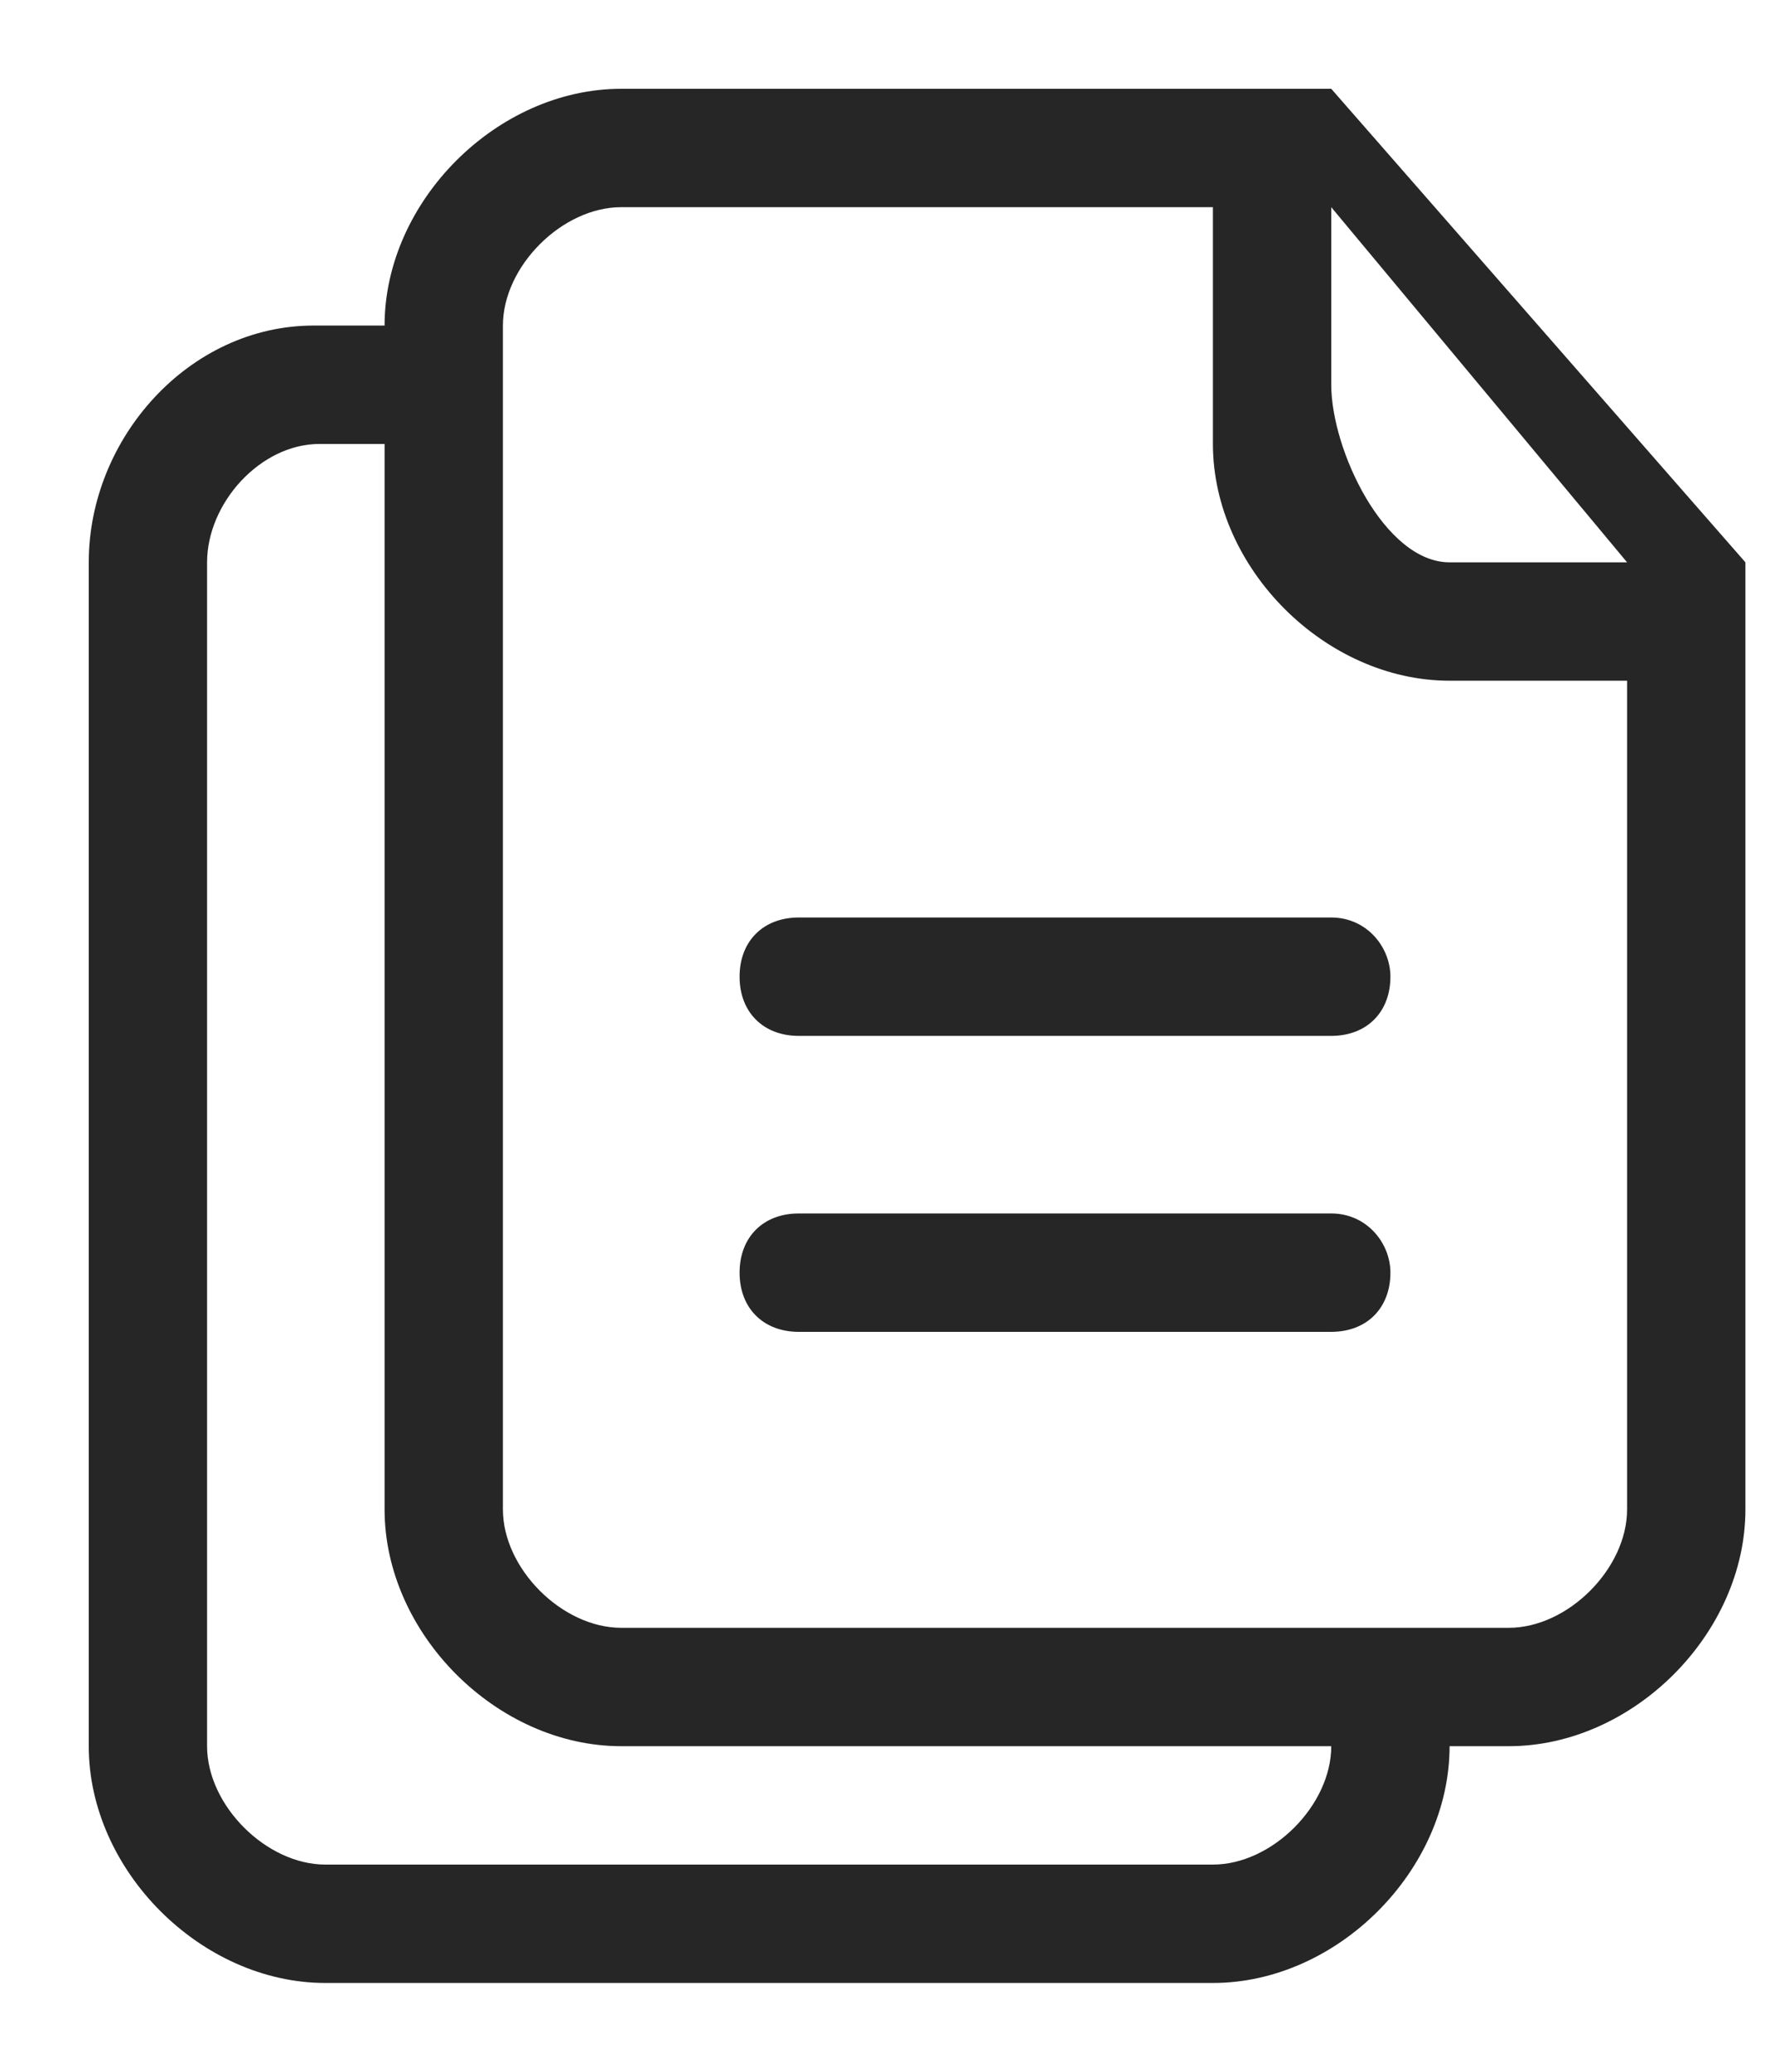<?xml version="1.0" encoding="UTF-8"?>
<svg width="12px" height="14px" viewBox="0 0 12 14" version="1.1" xmlns="http://www.w3.org/2000/svg" xmlns:xlink="http://www.w3.org/1999/xlink">
    <title></title>
    <g id="页面-1" stroke="none" stroke-width="1" fill="none" fill-rule="evenodd">
        <g id="新建报告模板-添加项/组" transform="translate(-304, -614)" fill="#000000" fill-rule="nonzero">
            <g id="Group-16备份" transform="translate(220, 379)">
                <g id="编组备份" transform="translate(20, 64)">
                    <g id="编组-10" transform="translate(48, 158)">
                        <g id="编组" transform="translate(14, 12)">
                            <rect id="矩形" opacity="0" x="0" y="0" width="16" height="16"></rect>
                            <path d="M11,1.6 L6.2,1.6 C5.36,1.6 4.6,2.36 4.6,3.2 L4.12,3.2 C3.28,3.2 2.6,3.96 2.6,4.8 L2.6,12.8 C2.6,13.64 3.36,14.4 4.2,14.4 L10.2,14.4 C11.04,14.4 11.8,13.64 11.8,12.8 L12.2,12.8 C13.04,12.8 13.8,12.04 13.8,11.2 L13.8,4.8 L11,1.6 Z M10.2,13.6 L4.2,13.6 C3.8,13.6 3.4,13.2 3.4,12.8 L3.4,4.8 C3.4,4.4 3.76,4 4.16,4 L4.6,4 L4.6,11.2 C4.6,12.04 5.36,12.8 6.2,12.8 L11,12.8 C11,13.2 10.6,13.6 10.2,13.6 Z M13,11.2 C13,11.6 12.6,12 12.2,12 L6.2,12 C5.8,12 5.4,11.6 5.4,11.2 L5.4,3.2 C5.4,2.8 5.8,2.4 6.2,2.4 L10.2,2.4 L10.2,4 C10.2,4.84 10.96,5.6 11.8,5.6 L13,5.6 L13,11.2 L13,11.2 Z M11.8,4.8 C11.36,4.8 11,4.04 11,3.6 L11,2.4 L13,4.8 L11.8,4.8 L11.8,4.8 Z M11,7.2 L7.4,7.2 C7.16,7.2 7,7.36 7,7.6 C7,7.84 7.16,8 7.4,8 L11,8 C11.24,8 11.4,7.84 11.4,7.6 C11.4,7.4 11.24,7.2 11,7.2 Z M11,9.2 L7.4,9.2 C7.16,9.2 7,9.36 7,9.6 C7,9.84 7.16,10 7.4,10 L11,10 C11.24,10 11.4,9.84 11.4,9.6 C11.4,9.4 11.24,9.2 11,9.2 Z" id="形状" fill-opacity="0.85"></path>
                        </g>
                    </g>
                </g>
            </g>
        </g>
    </g>
</svg>